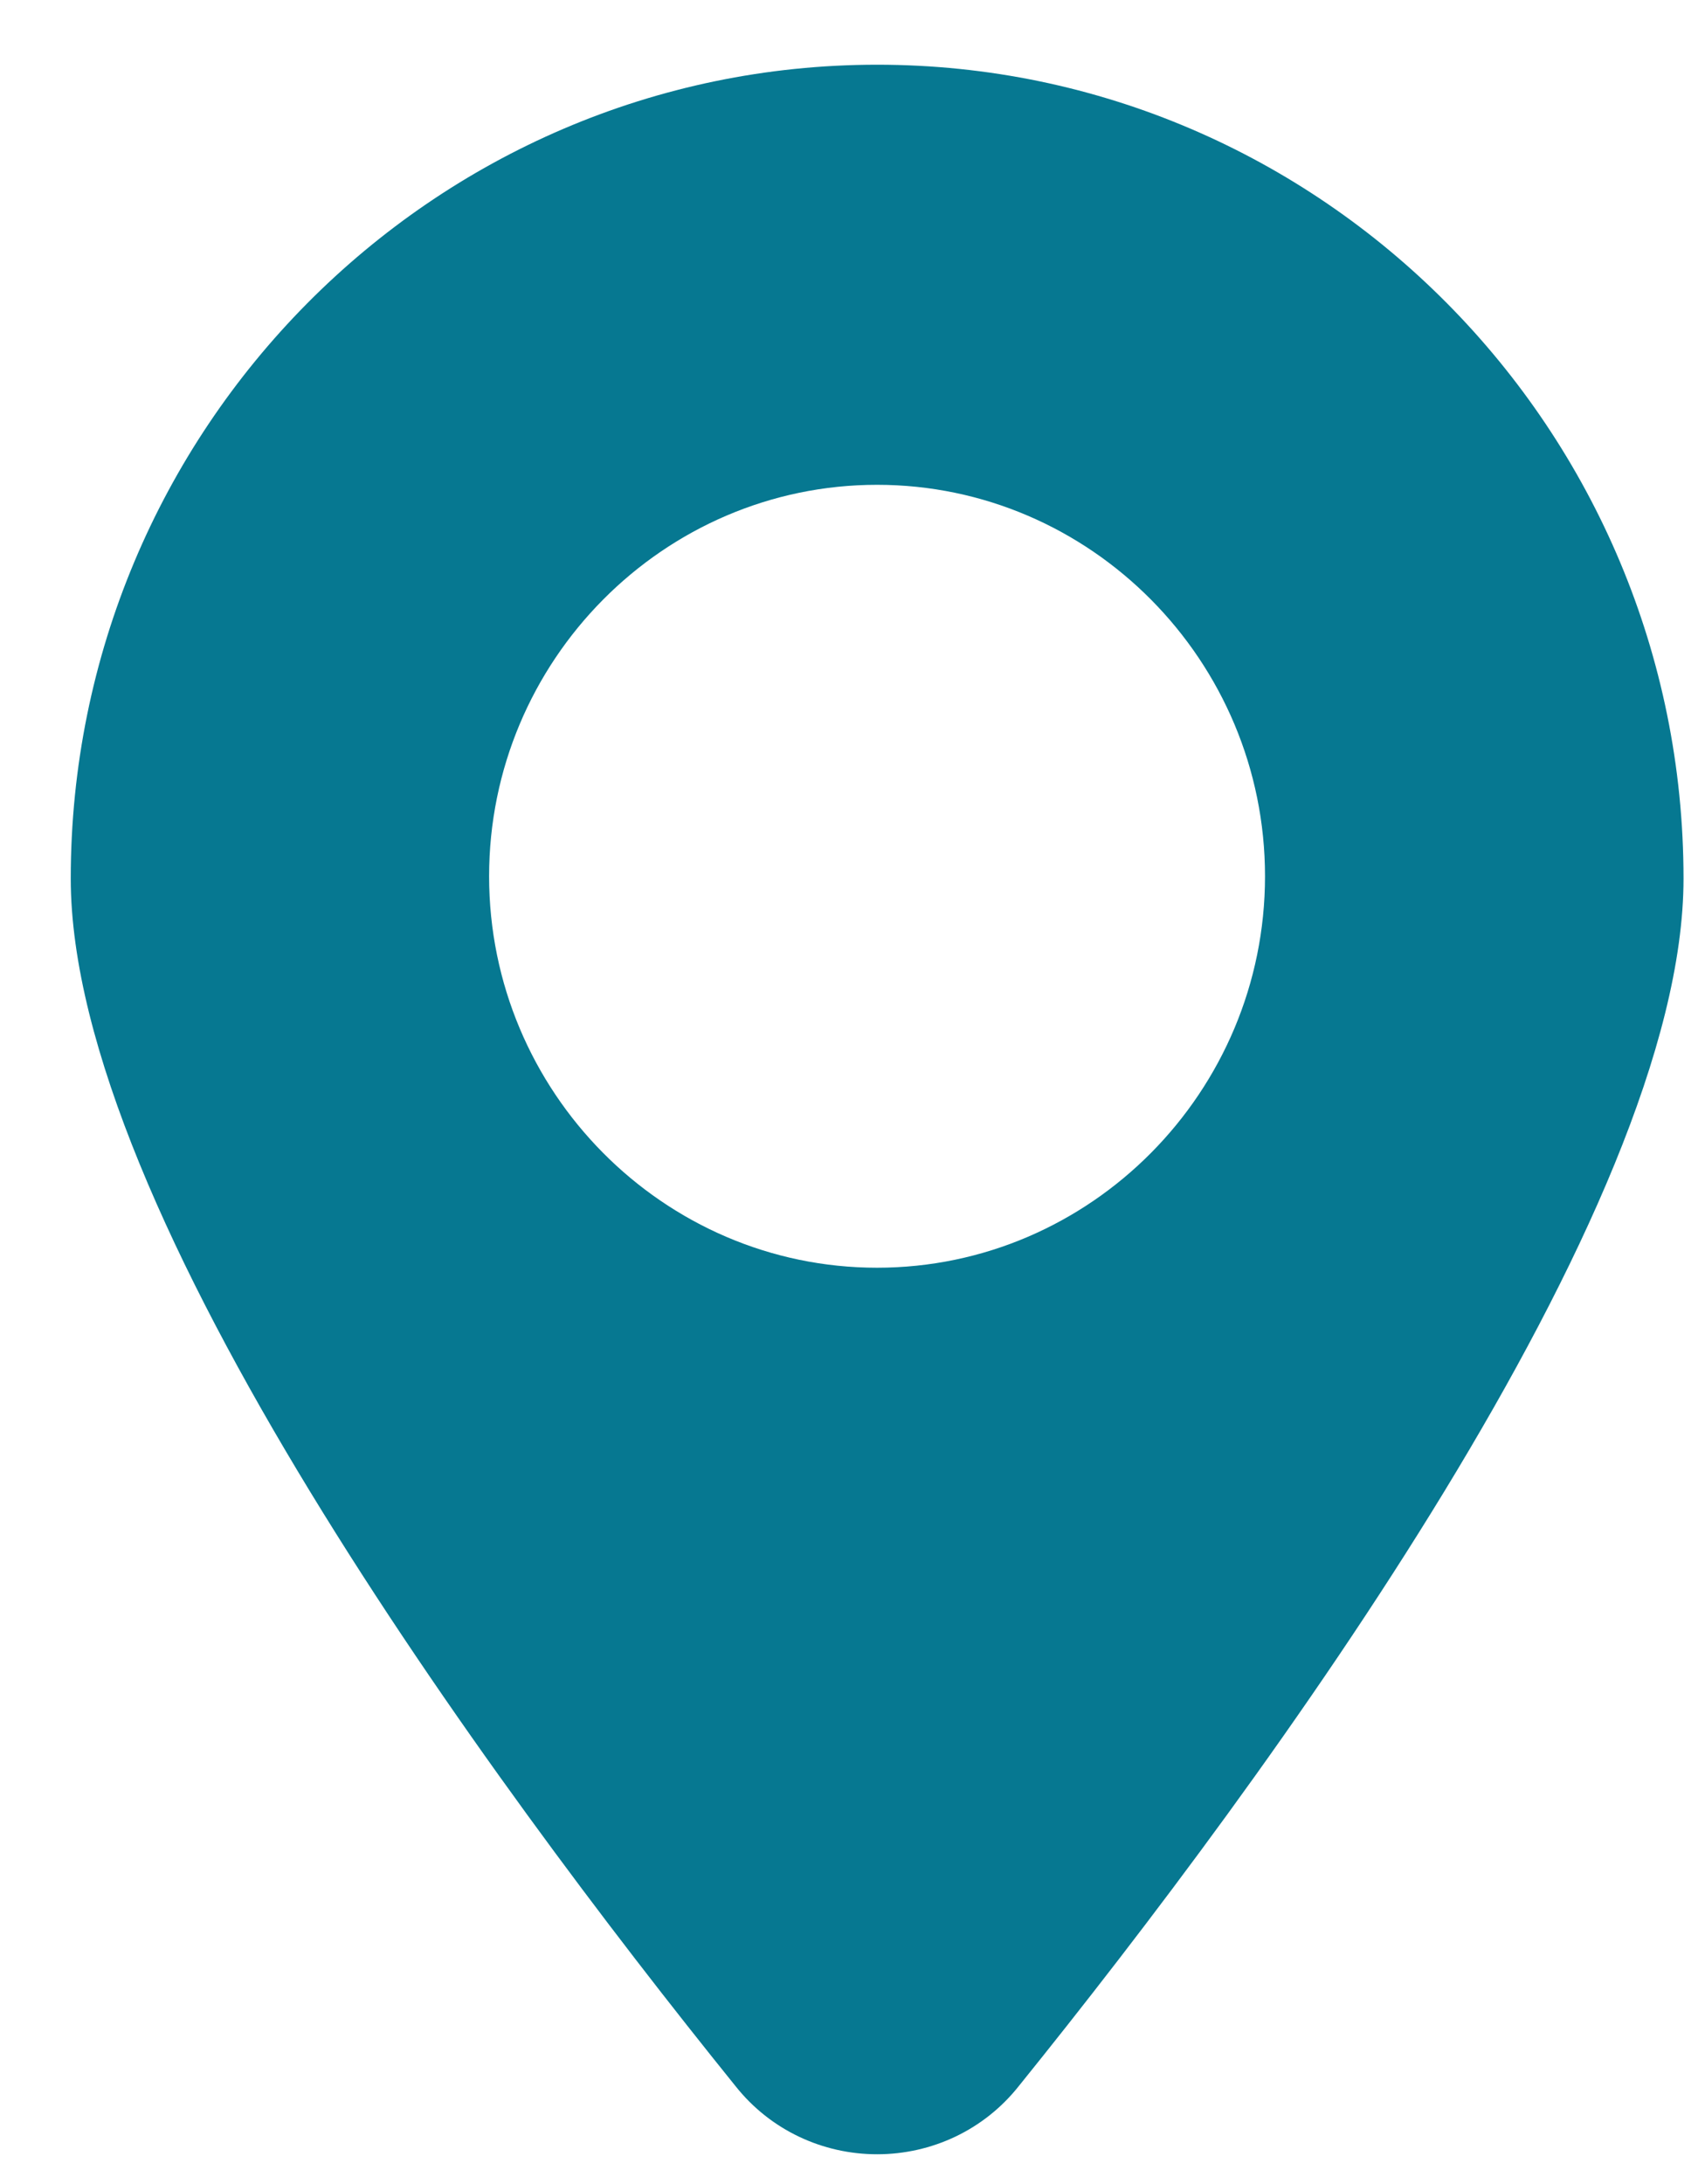 <svg width="21" height="27" viewBox="0 0 21 27" fill="none" xmlns="http://www.w3.org/2000/svg">
<path fill-rule="evenodd" clip-rule="evenodd" d="M0.875 10.86C0.875 5.313 5.349 0.8 10.848 0.8C16.347 0.8 20.821 5.313 20.821 10.86C20.821 14.966 15.673 21.98 12.6 25.787C12.169 26.331 11.522 26.63 10.848 26.63C10.174 26.63 9.527 26.331 9.096 25.787C6.023 21.98 0.875 14.966 0.875 10.86ZM6.049 10.832C6.049 8.168 8.206 5.993 10.847 5.993C13.488 5.993 15.645 8.168 15.645 10.832C15.645 13.496 13.488 15.671 10.847 15.671C8.206 15.671 6.049 13.496 6.049 10.832Z" fill="#067891"/>
</svg>
